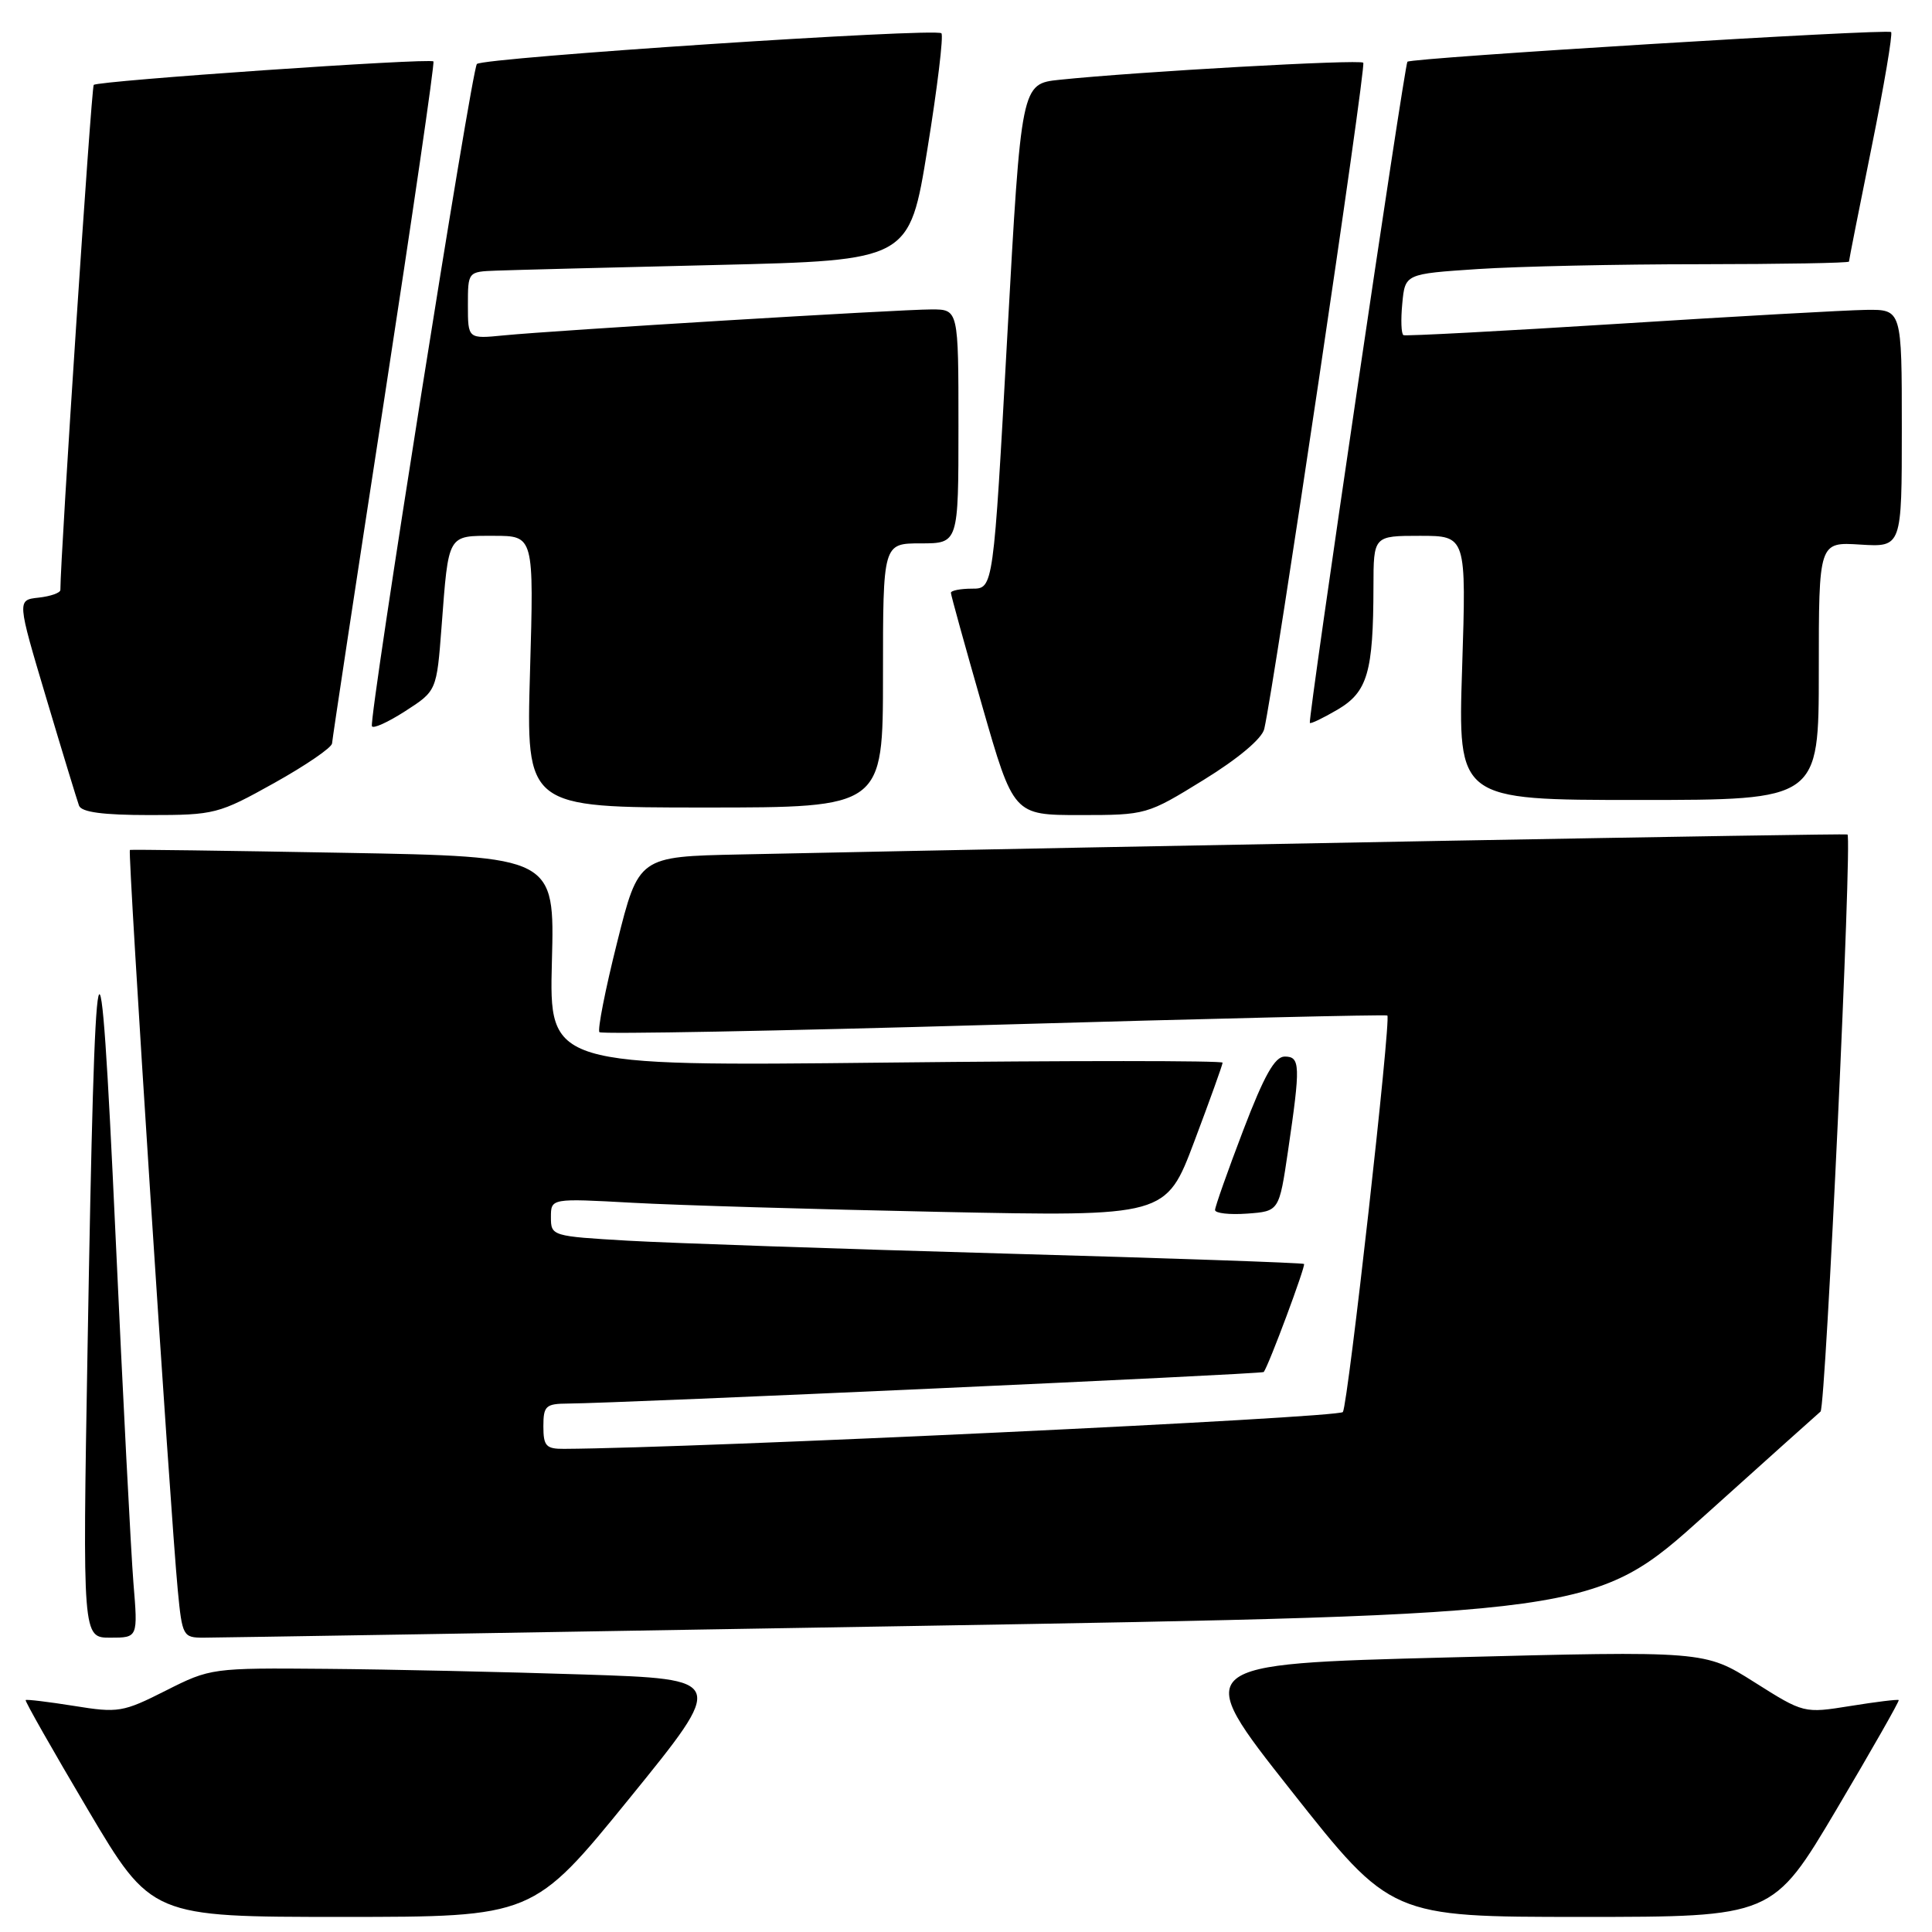 <?xml version="1.0" encoding="UTF-8" standalone="no"?>
<!DOCTYPE svg PUBLIC "-//W3C//DTD SVG 1.1//EN" "http://www.w3.org/Graphics/SVG/1.1/DTD/svg11.dtd" >
<svg xmlns="http://www.w3.org/2000/svg" xmlns:xlink="http://www.w3.org/1999/xlink" version="1.1" viewBox="0 0 256 256">
 <g >
 <path fill="currentColor"
d=" M 83.44 238.25 C 96.23 222.50 96.23 222.50 77.37 221.88 C 66.99 221.54 51.62 221.20 43.22 221.13 C 28.09 221.00 27.88 221.03 21.96 224.02 C 16.28 226.89 15.66 226.99 9.80 226.04 C 6.40 225.50 3.52 225.15 3.40 225.27 C 3.28 225.40 6.98 231.91 11.62 239.75 C 20.06 254.00 20.06 254.00 45.35 254.00 C 70.64 254.00 70.64 254.00 83.44 238.25 Z  M 243.35 239.75 C 247.99 231.91 251.70 225.40 251.59 225.27 C 251.48 225.15 248.60 225.50 245.20 226.05 C 239.02 227.04 239.02 227.04 232.45 222.89 C 225.88 218.74 225.88 218.74 191.86 219.62 C 157.84 220.50 157.84 220.50 171.07 237.25 C 184.30 254.00 184.30 254.00 209.60 254.00 C 234.90 254.00 234.90 254.00 243.35 239.75 Z  M 17.68 209.75 C 17.36 205.76 16.28 184.95 15.30 163.50 C 13.20 117.75 12.60 120.23 11.60 178.75 C 10.94 217.00 10.94 217.00 14.61 217.00 C 18.28 217.00 18.28 217.00 17.68 209.75 Z  M 120.52 215.46 C 211.30 213.93 211.30 213.93 225.90 200.79 C 233.93 193.56 240.83 187.38 241.23 187.04 C 241.92 186.47 245.44 110.98 244.80 110.57 C 244.55 110.41 152.18 112.08 98.06 113.22 C 84.62 113.50 84.62 113.50 81.77 124.88 C 80.20 131.13 79.15 136.48 79.43 136.77 C 79.72 137.05 103.25 136.61 131.72 135.79 C 160.20 134.97 183.65 134.42 183.83 134.56 C 184.35 134.98 178.63 185.98 177.94 187.10 C 177.47 187.86 92.49 191.88 74.75 191.98 C 72.36 192.00 72.00 191.61 72.00 189.00 C 72.00 186.29 72.31 186.00 75.25 185.98 C 82.40 185.93 167.24 182.08 167.45 181.80 C 168.13 180.90 173.04 167.71 172.79 167.48 C 172.63 167.33 154.72 166.71 133.00 166.10 C 111.28 165.49 88.89 164.72 83.25 164.40 C 73.13 163.81 73.00 163.78 73.00 161.29 C 73.00 158.78 73.00 158.78 83.75 159.37 C 89.66 159.70 108.00 160.24 124.50 160.58 C 154.50 161.20 154.50 161.20 158.25 151.25 C 160.31 145.78 162.00 141.08 162.00 140.81 C 162.00 140.53 141.92 140.53 117.38 140.80 C 72.77 141.28 72.77 141.28 73.13 127.39 C 73.50 113.50 73.50 113.50 45.50 113.00 C 30.10 112.72 17.37 112.55 17.21 112.62 C 16.89 112.76 22.56 200.34 23.56 210.75 C 24.14 216.78 24.26 217.00 26.95 217.00 C 28.49 217.00 70.59 216.31 120.52 215.46 Z  M 170.67 152.50 C 172.34 141.15 172.30 140.00 170.23 140.00 C 168.92 140.00 167.51 142.50 164.73 149.78 C 162.68 155.15 161.00 159.91 161.00 160.33 C 161.00 160.76 162.91 160.98 165.25 160.81 C 169.49 160.50 169.49 160.50 170.67 152.50 Z  M 36.34 103.75 C 40.53 101.41 43.98 99.05 44.00 98.50 C 44.03 97.95 47.13 77.48 50.90 53.00 C 54.66 28.52 57.61 8.34 57.43 8.14 C 57.01 7.66 12.97 10.70 12.42 11.25 C 12.10 11.56 8.00 73.70 8.00 78.17 C 8.00 78.56 6.71 79.01 5.12 79.19 C 2.25 79.50 2.25 79.50 6.13 92.50 C 8.26 99.65 10.22 106.06 10.47 106.75 C 10.80 107.62 13.63 108.00 19.83 108.00 C 28.43 108.00 28.97 107.86 36.34 103.75 Z  M 159.49 103.34 C 164.07 100.52 167.23 97.86 167.52 96.59 C 168.87 90.72 181.06 8.72 180.64 8.31 C 180.18 7.84 150.67 9.50 140.41 10.57 C 135.32 11.10 135.32 11.10 133.47 44.55 C 131.63 78.00 131.63 78.00 128.81 78.00 C 127.27 78.00 126.00 78.25 126.00 78.55 C 126.00 78.85 127.87 85.60 130.15 93.55 C 134.30 108.00 134.30 108.00 143.12 108.00 C 151.88 108.00 152.00 107.96 159.49 103.34 Z  M 117.00 89.50 C 117.00 72.00 117.00 72.00 122.00 72.00 C 127.00 72.00 127.00 72.00 127.00 56.50 C 127.00 41.00 127.00 41.00 123.43 41.00 C 119.20 41.00 73.60 43.77 66.75 44.44 C 62.00 44.91 62.00 44.91 62.00 40.45 C 62.00 36.00 62.00 36.00 65.75 35.86 C 67.81 35.78 80.97 35.44 95.00 35.11 C 120.50 34.50 120.50 34.50 122.89 19.73 C 124.21 11.60 125.04 4.71 124.74 4.41 C 124.00 3.67 64.04 7.63 63.19 8.48 C 62.50 9.17 48.90 94.95 49.28 96.22 C 49.40 96.61 51.38 95.72 53.68 94.24 C 57.86 91.55 57.86 91.55 58.51 83.03 C 59.45 70.65 59.25 71.00 65.44 71.00 C 70.75 71.00 70.75 71.00 70.23 89.00 C 69.71 107.00 69.71 107.00 93.36 107.00 C 117.00 107.00 117.00 107.00 117.00 89.50 Z  M 241.00 88.91 C 241.00 71.81 241.00 71.81 246.50 72.16 C 252.00 72.50 252.00 72.50 252.00 56.75 C 252.00 41.00 252.00 41.00 247.25 41.06 C 244.64 41.10 229.90 41.92 214.50 42.90 C 199.10 43.87 186.26 44.55 185.97 44.41 C 185.67 44.27 185.60 42.38 185.81 40.22 C 186.18 36.29 186.18 36.29 195.84 35.65 C 201.15 35.30 214.39 35.01 225.25 35.01 C 236.11 35.00 245.00 34.85 245.00 34.66 C 245.00 34.47 246.35 27.64 248.00 19.49 C 249.65 11.34 250.81 4.48 250.58 4.25 C 250.12 3.79 187.00 7.66 186.49 8.18 C 186.10 8.57 173.29 95.38 173.56 95.79 C 173.66 95.95 175.32 95.15 177.25 94.02 C 181.21 91.68 181.97 89.07 181.99 77.75 C 182.00 71.00 182.00 71.00 188.15 71.00 C 194.30 71.00 194.30 71.00 193.74 88.50 C 193.17 106.00 193.17 106.00 217.09 106.00 C 241.00 106.00 241.00 106.00 241.00 88.91 Z "/>
</g>
</svg>